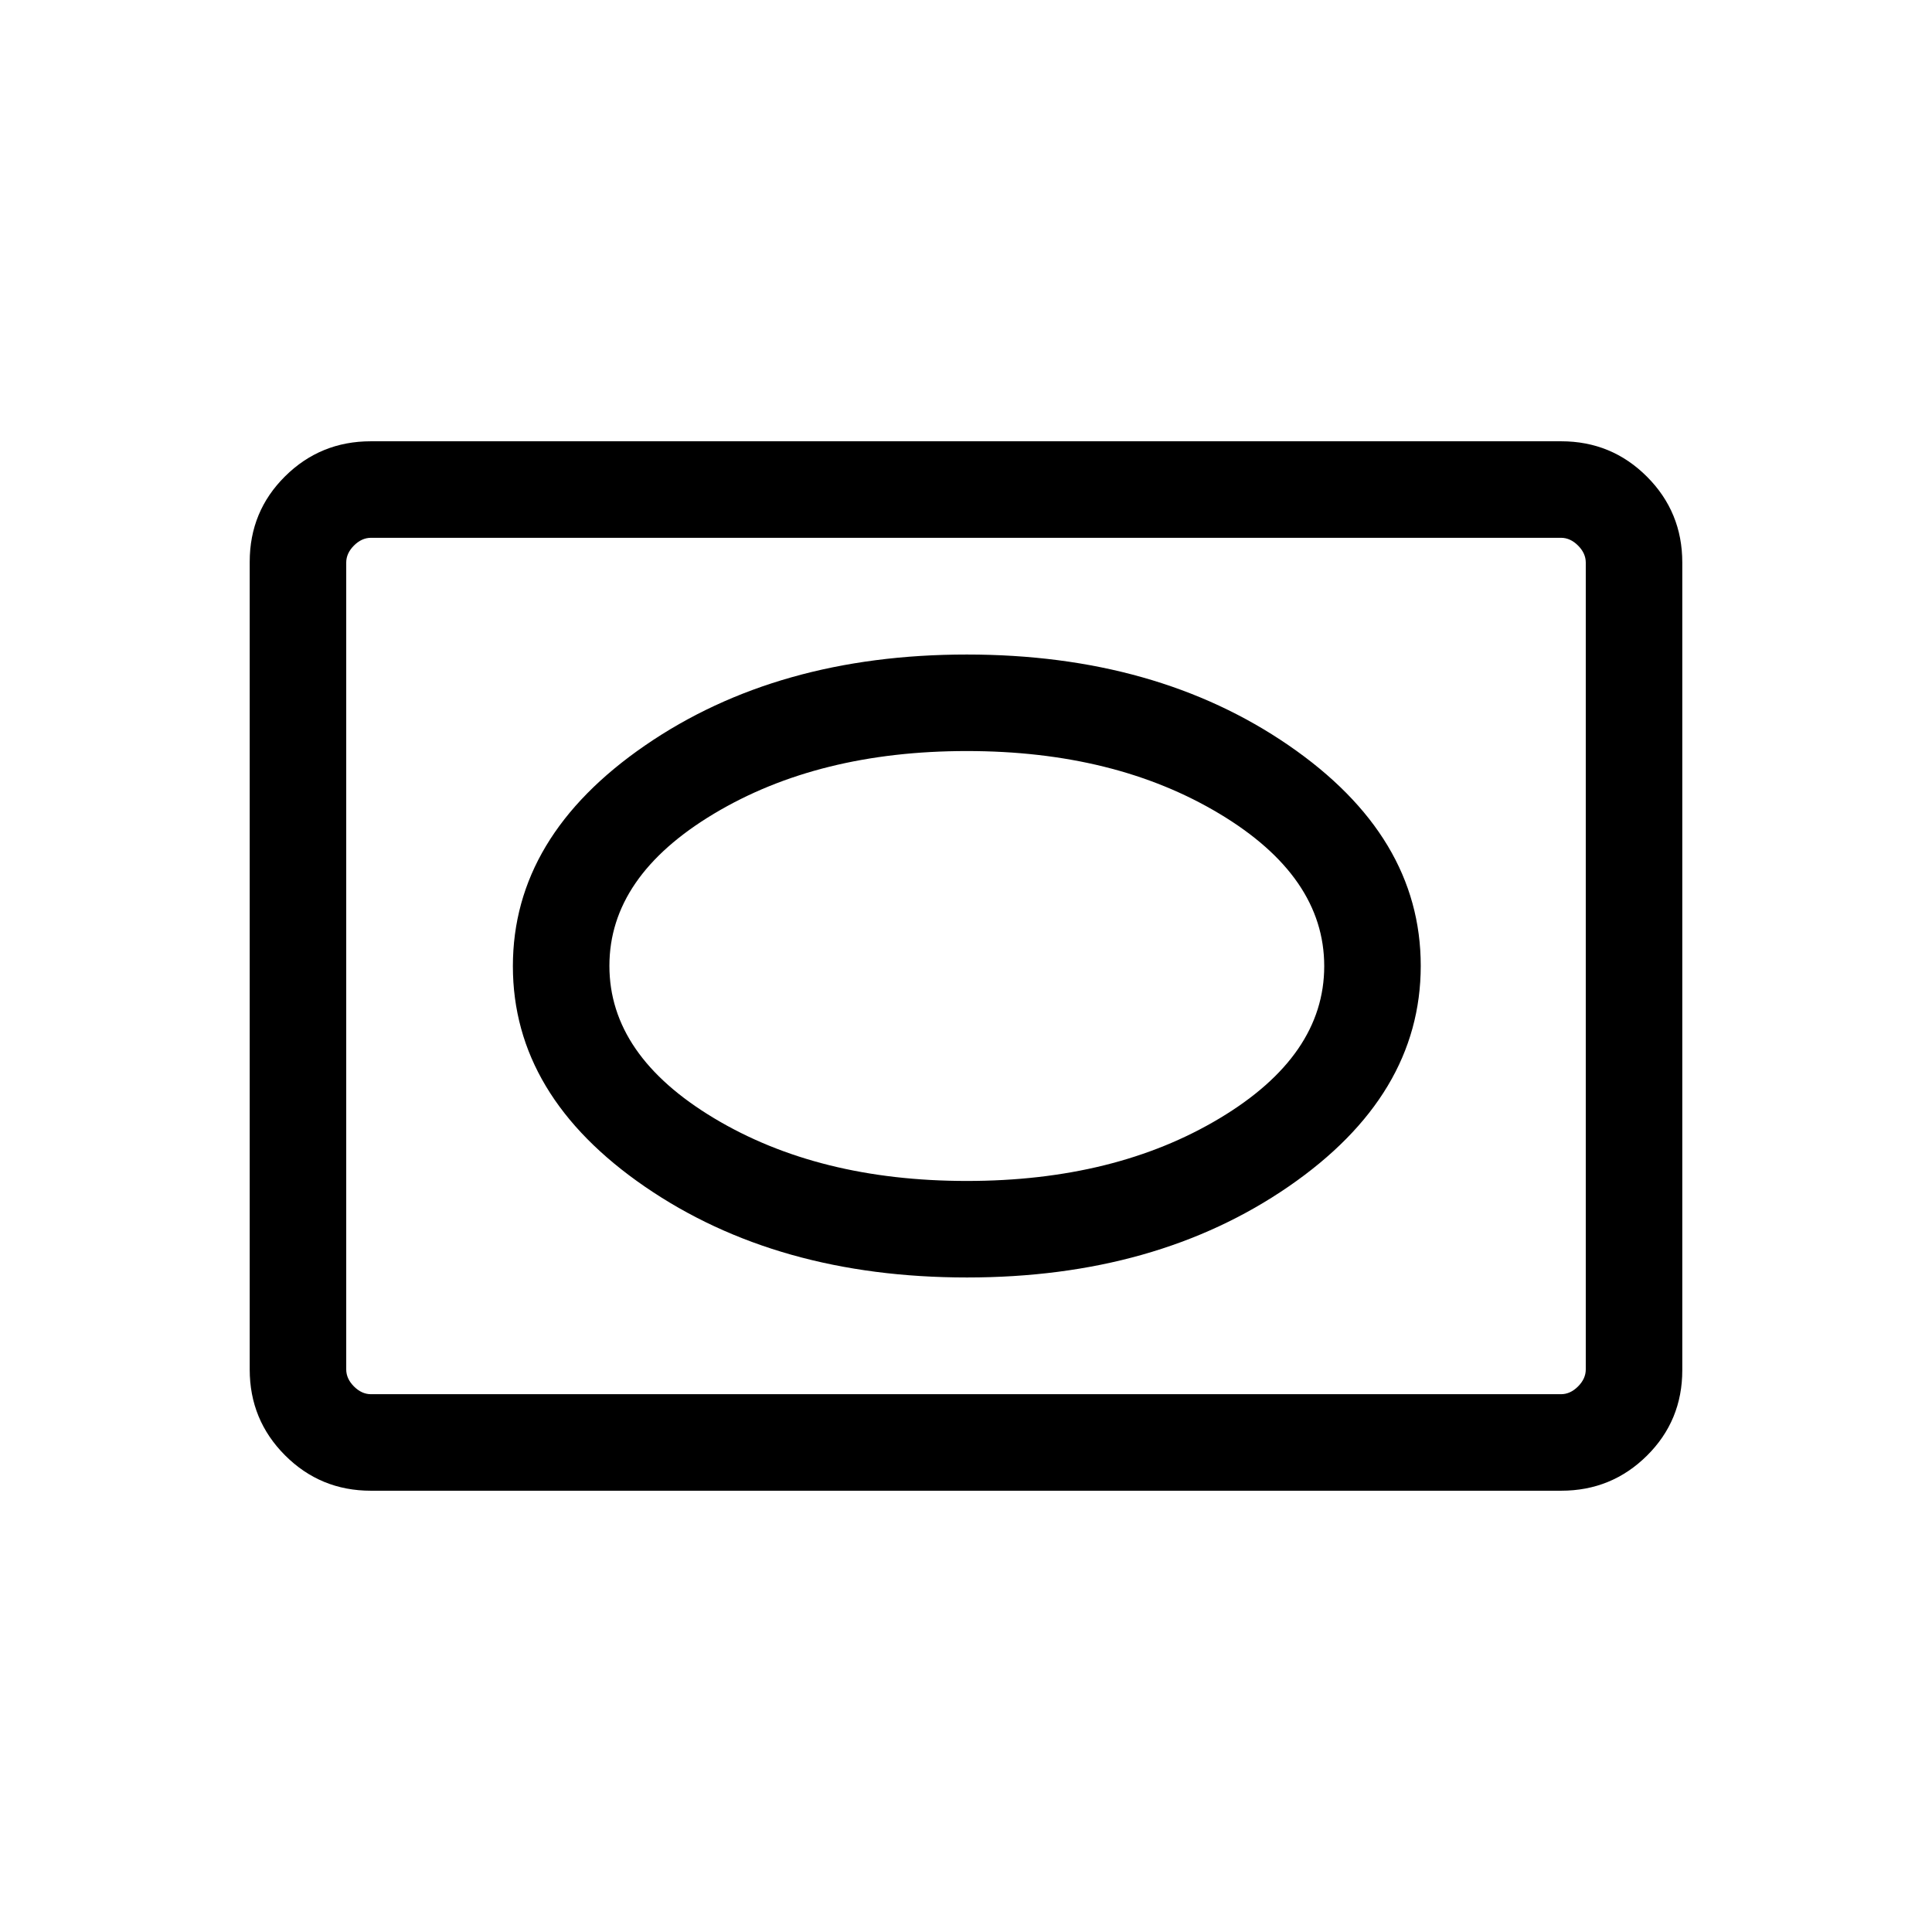 <svg xmlns="http://www.w3.org/2000/svg" height="20" viewBox="0 -960 960 960" width="20"><path d="M184.26-219.27q-25.05 0-42.62-17.58-17.56-17.58-17.56-42.65v-401.32q0-25.08 17.56-42.49 17.57-17.42 42.62-17.42h591.48q25.05 0 42.62 17.58 17.56 17.58 17.56 42.65v401.32q0 25.08-17.56 42.49-17.57 17.42-42.62 17.42H184.26Zm.09-47.96h591.3q4.62 0 8.47-3.85 3.84-3.84 3.84-8.46v-400.92q0-4.62-3.84-8.46-3.85-3.85-8.47-3.85h-591.3q-4.62 0-8.47 3.85-3.84 3.84-3.84 8.46v400.92q0 4.62 3.84 8.46 3.85 3.85 8.47 3.85Zm-12.31 0v-425.54 425.54Zm308.46-58q94.1 0 159.78-45.18 65.68-45.19 65.68-109.68 0-64.49-65.68-109.58-65.68-45.1-159.88-45.1-94.19 0-159.87 45.18-65.68 45.19-65.68 109.68 0 64.49 65.63 109.58 65.64 45.1 160.02 45.1Zm-.1-47.96q-73.68 0-125.64-31.21-51.95-31.2-51.95-75.67t51.95-75.6q51.96-31.14 125.64-31.14 73.69 0 125.64 31.21Q658-524.4 658-479.93t-51.96 75.6q-51.95 31.14-125.64 31.14Z"/></svg>